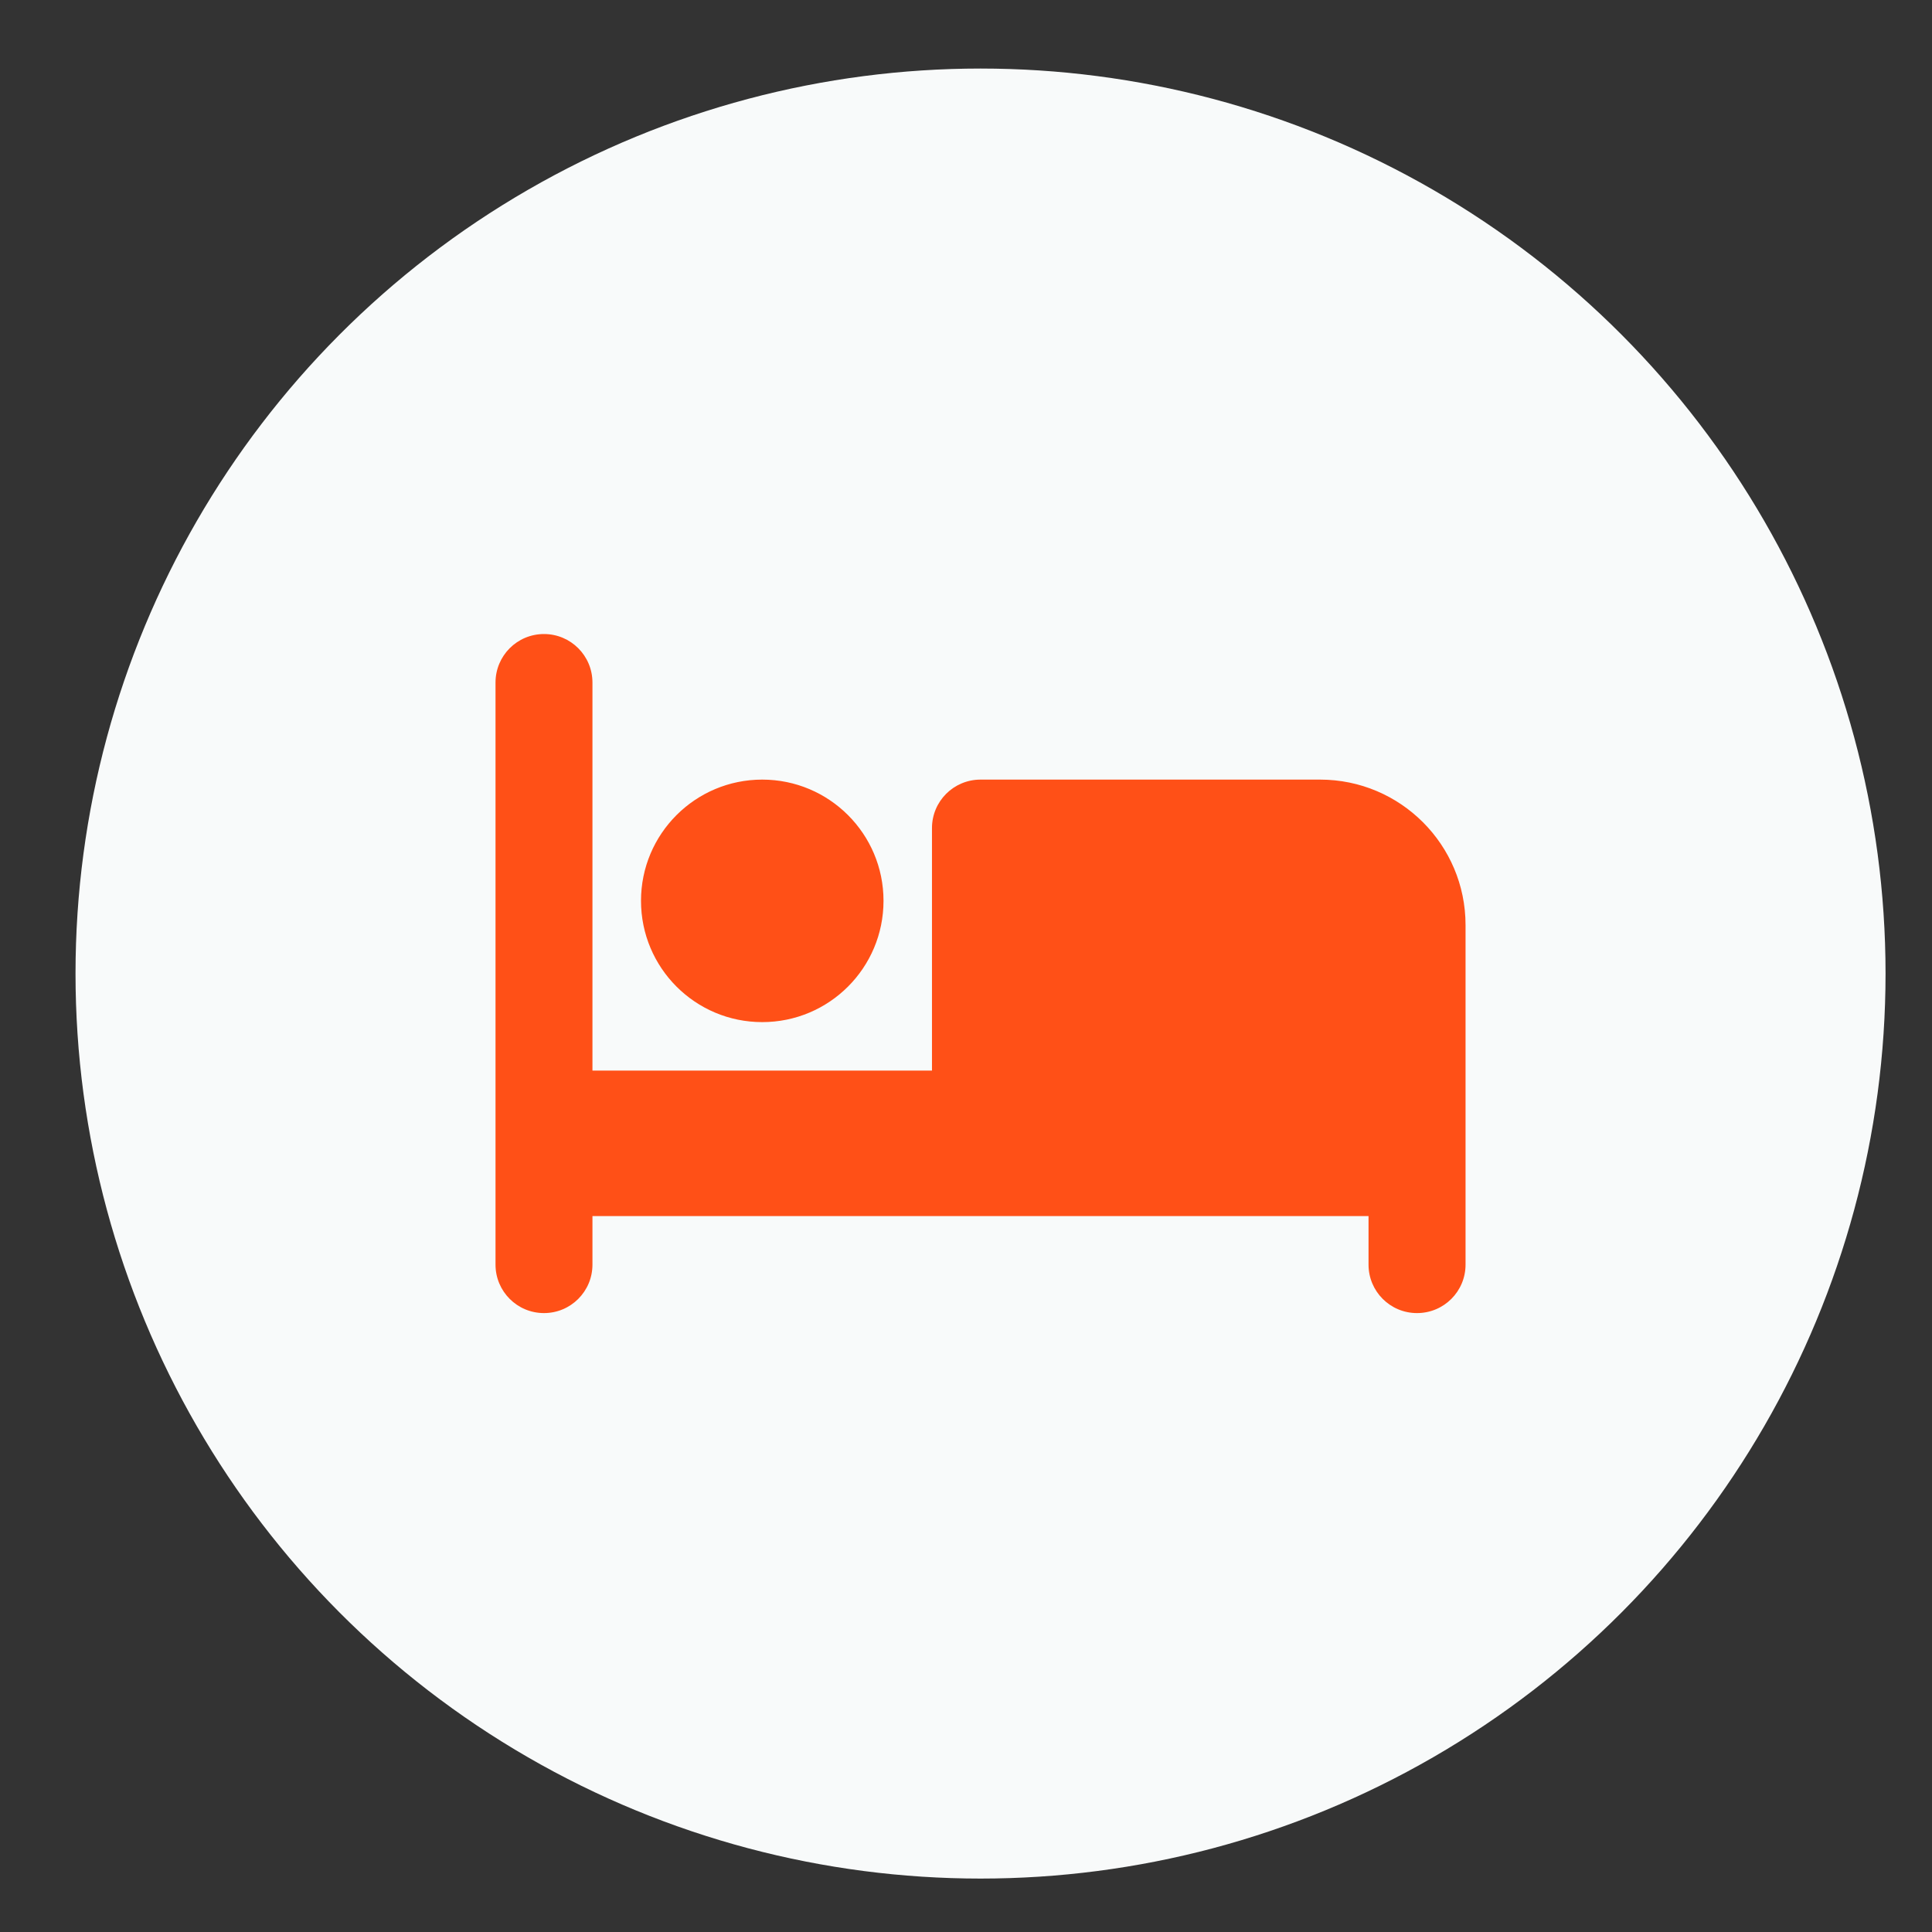 <svg width="23" height="23" viewBox="0 0 23 23" fill="none" xmlns="http://www.w3.org/2000/svg">
<rect x="0" y="0" width="23" height="23" fill="#333333" stroke="none"/>
<circle cx="11.673" cy="11.59" r="10.774" fill="#F8FAFA"/>
<path d="M6.476 7.548C6.795 7.548 7.053 7.806 7.053 8.126V12.745H11.095V9.858C11.095 9.539 11.353 9.281 11.673 9.281H15.715C16.671 9.281 17.447 10.056 17.447 11.013V15.055C17.447 15.374 17.189 15.632 16.869 15.632C16.55 15.632 16.292 15.374 16.292 15.055V14.477H12.25H11.673H7.053V15.055C7.053 15.374 6.795 15.632 6.476 15.632C6.157 15.632 5.899 15.374 5.899 15.055V8.126C5.899 7.806 6.157 7.548 6.476 7.548ZM9.074 12.168C8.277 12.168 7.631 11.522 7.631 10.724C7.631 9.927 8.277 9.281 9.074 9.281C9.872 9.281 10.518 9.927 10.518 10.724C10.518 11.522 9.872 12.168 9.074 12.168Z" fill="#FF5017"/>
</svg>
